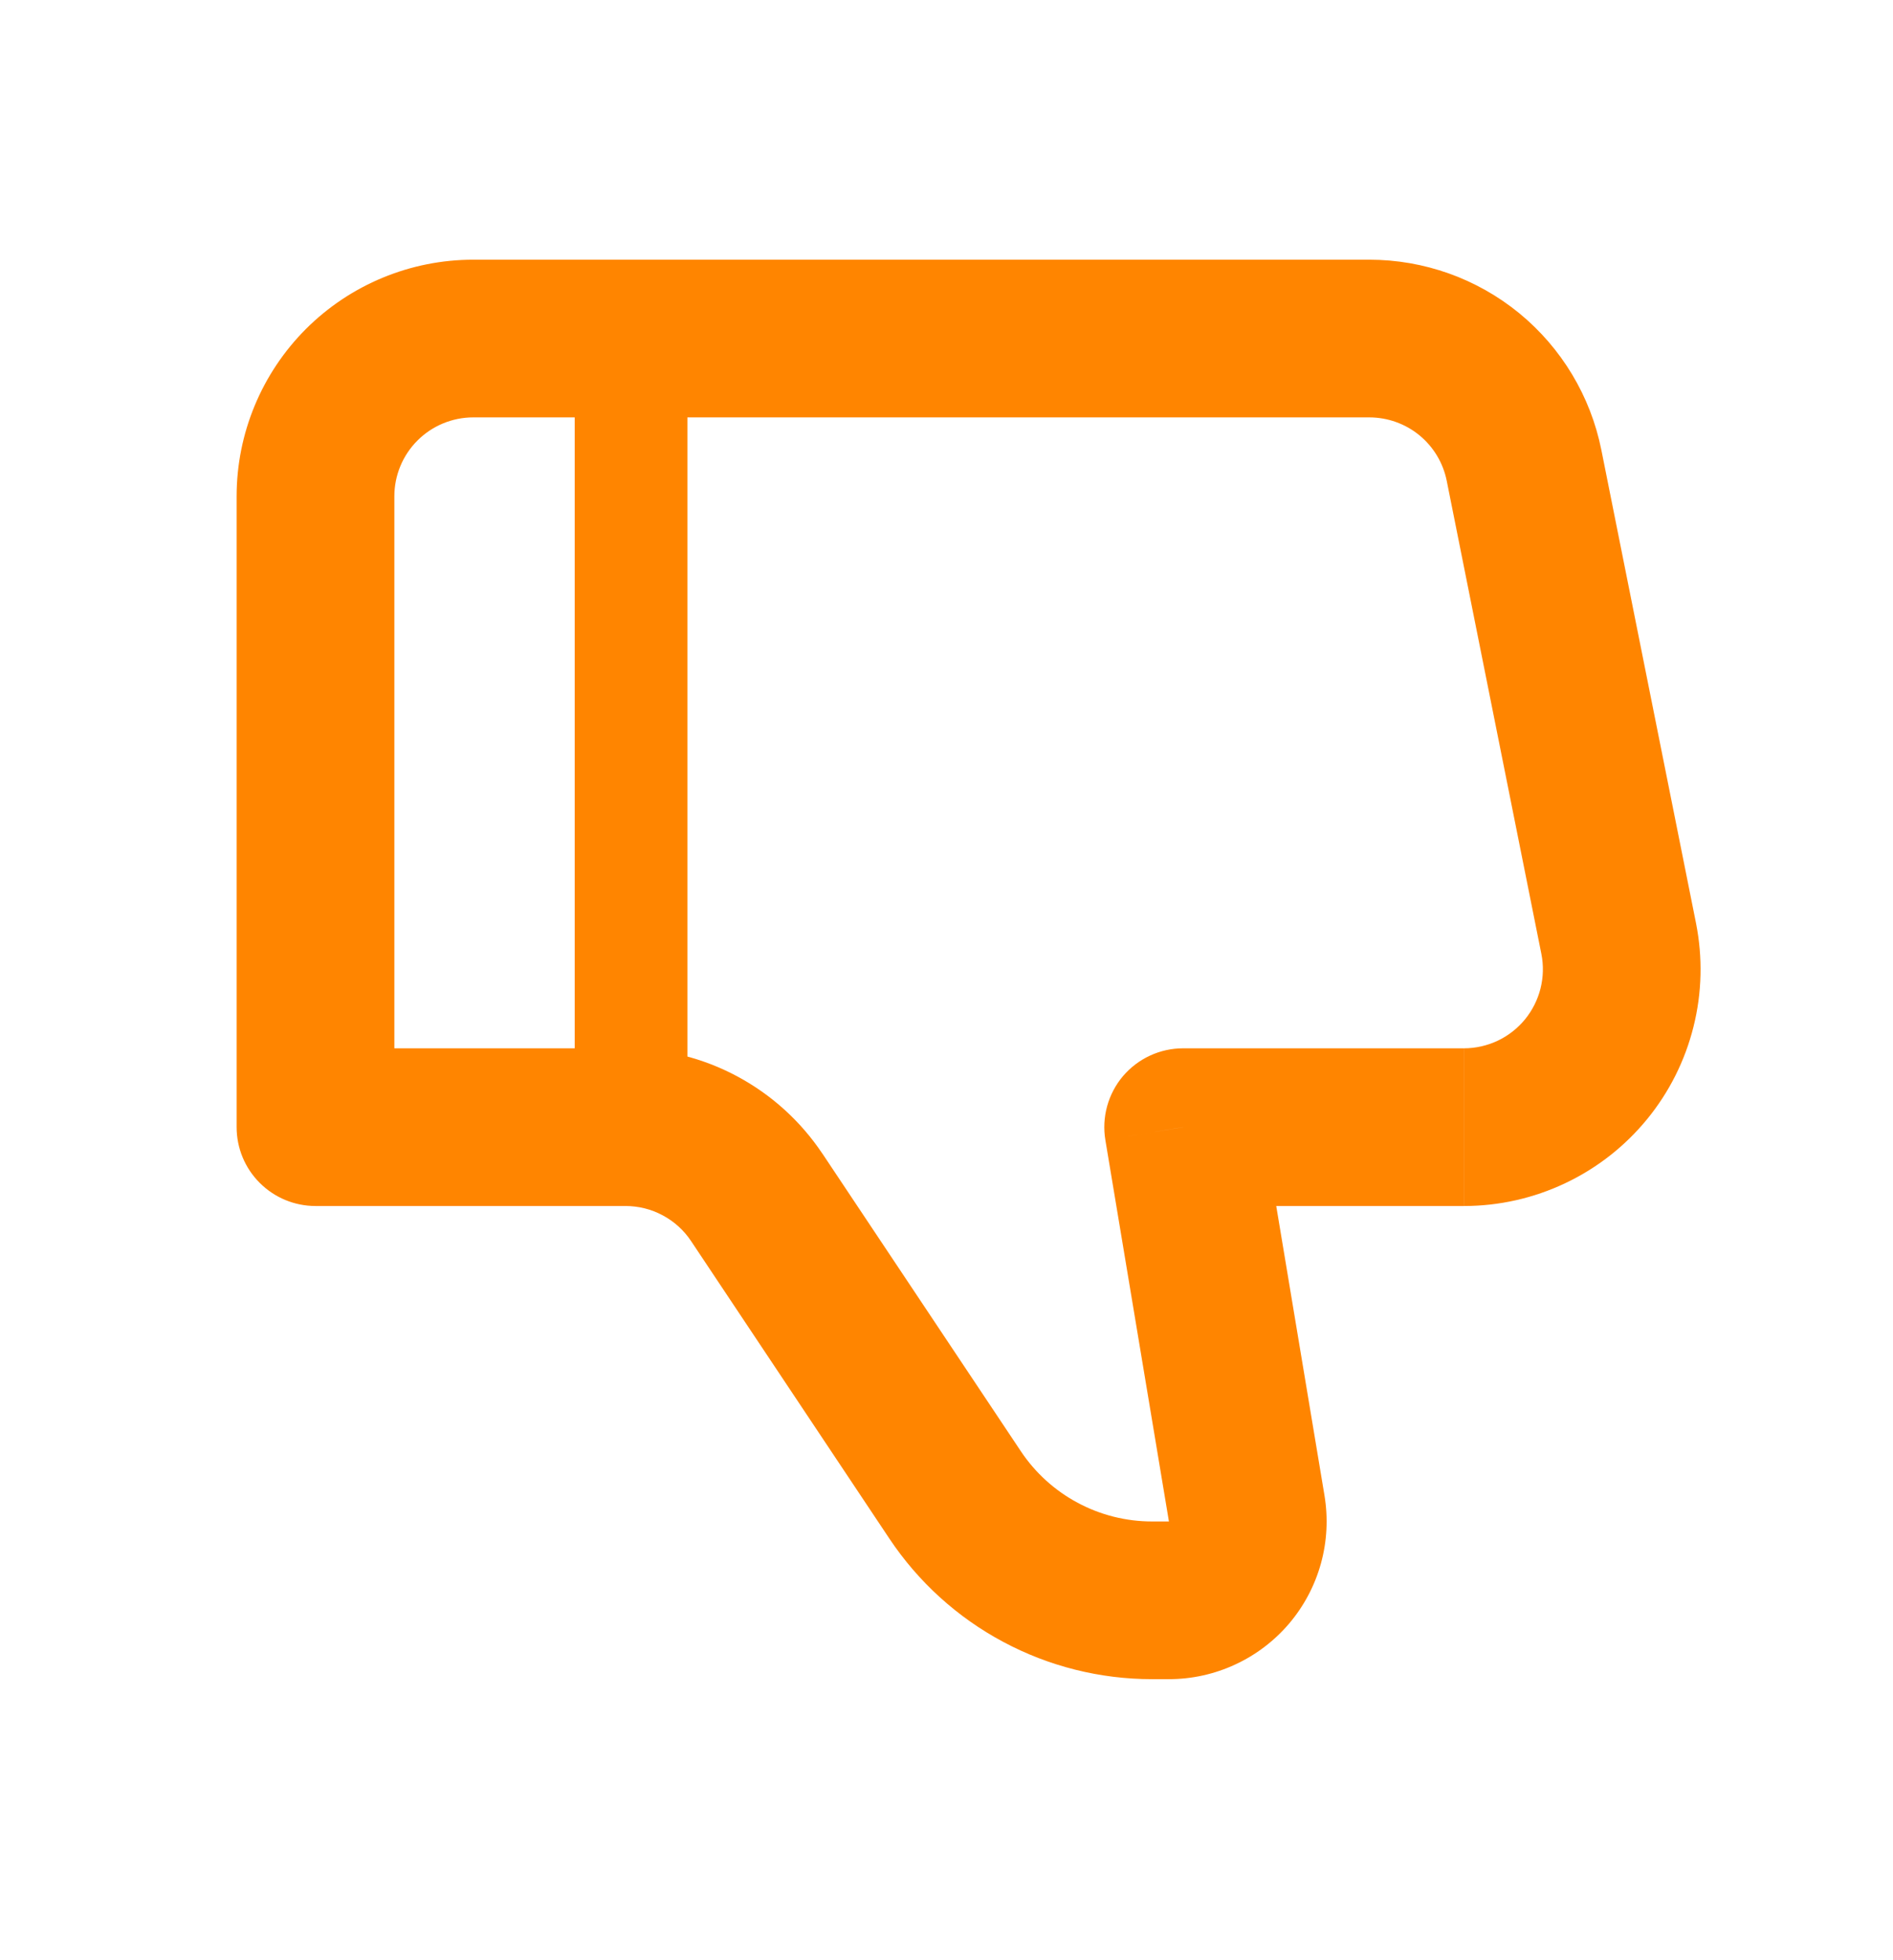 <svg width="28" height="29" viewBox="0 0 28 29" fill="none" xmlns="http://www.w3.org/2000/svg">
<g id="iconamoon:dislike">
<g id="Group">
<path id="Vector" d="M17.5 16.675L16.35 16.867C16.322 16.7 16.331 16.529 16.376 16.365C16.421 16.202 16.501 16.05 16.61 15.921C16.72 15.792 16.856 15.688 17.01 15.617C17.163 15.546 17.331 15.509 17.5 15.509V16.675ZM4.667 16.675V17.842C4.357 17.842 4.061 17.719 3.842 17.5C3.623 17.282 3.5 16.985 3.5 16.675H4.667ZM7 3.842H20.253V6.175H7V3.842ZM21.653 17.842H17.5V15.509H21.653V17.842ZM18.651 16.484L19.591 22.125L17.29 22.509L16.35 16.867L18.651 16.484ZM17.29 24.842H17.04V22.509H17.29V24.842ZM13.156 22.764L10.222 18.361L12.164 17.066L15.099 21.469L13.156 22.764ZM9.252 17.842H4.667V15.509H9.252V17.842ZM3.5 16.675V7.342H5.833V16.675H3.5ZM23.686 6.656L25.086 13.656L22.799 14.113L21.399 7.113L23.686 6.656ZM10.222 18.361C10.116 18.201 9.971 18.07 9.802 17.98C9.633 17.889 9.444 17.842 9.252 17.842V15.509C9.828 15.509 10.395 15.651 10.903 15.923C11.411 16.195 11.844 16.588 12.164 17.067L10.222 18.362V18.361ZM19.591 22.125C19.646 22.459 19.629 22.801 19.539 23.128C19.449 23.455 19.289 23.758 19.07 24.017C18.851 24.275 18.578 24.483 18.271 24.625C17.964 24.768 17.629 24.842 17.29 24.842V22.509L19.591 22.125ZM21.653 15.509C21.826 15.509 21.997 15.47 22.152 15.397C22.309 15.323 22.446 15.215 22.556 15.082C22.665 14.948 22.744 14.792 22.786 14.625C22.828 14.457 22.833 14.283 22.799 14.113L25.086 13.656C25.187 14.164 25.175 14.688 25.049 15.19C24.924 15.692 24.689 16.16 24.36 16.561C24.032 16.961 23.619 17.284 23.151 17.505C22.683 17.727 22.172 17.842 21.654 17.842V15.509H21.653ZM20.253 3.842C21.063 3.842 21.847 4.122 22.473 4.635C23.098 5.148 23.527 5.863 23.686 6.656L21.399 7.113C21.346 6.849 21.203 6.61 20.994 6.439C20.785 6.268 20.523 6.175 20.253 6.175V3.842ZM17.04 24.842C16.272 24.842 15.515 24.653 14.838 24.29C14.16 23.928 13.583 23.404 13.156 22.764L15.099 21.469C15.312 21.789 15.601 22.051 15.939 22.232C16.278 22.414 16.656 22.509 17.04 22.509V24.842ZM7 6.175C6.691 6.175 6.394 6.298 6.175 6.517C5.956 6.736 5.833 7.033 5.833 7.342H3.5C3.5 6.414 3.869 5.524 4.525 4.867C5.181 4.211 6.072 3.842 7 3.842V6.175Z" fill="#FF8500"/>
<path id="Vector_2" d="M9.334 16.675V5.009" stroke="#FF8500" stroke-width="1.667"/>
</g>
</g>
</svg>
